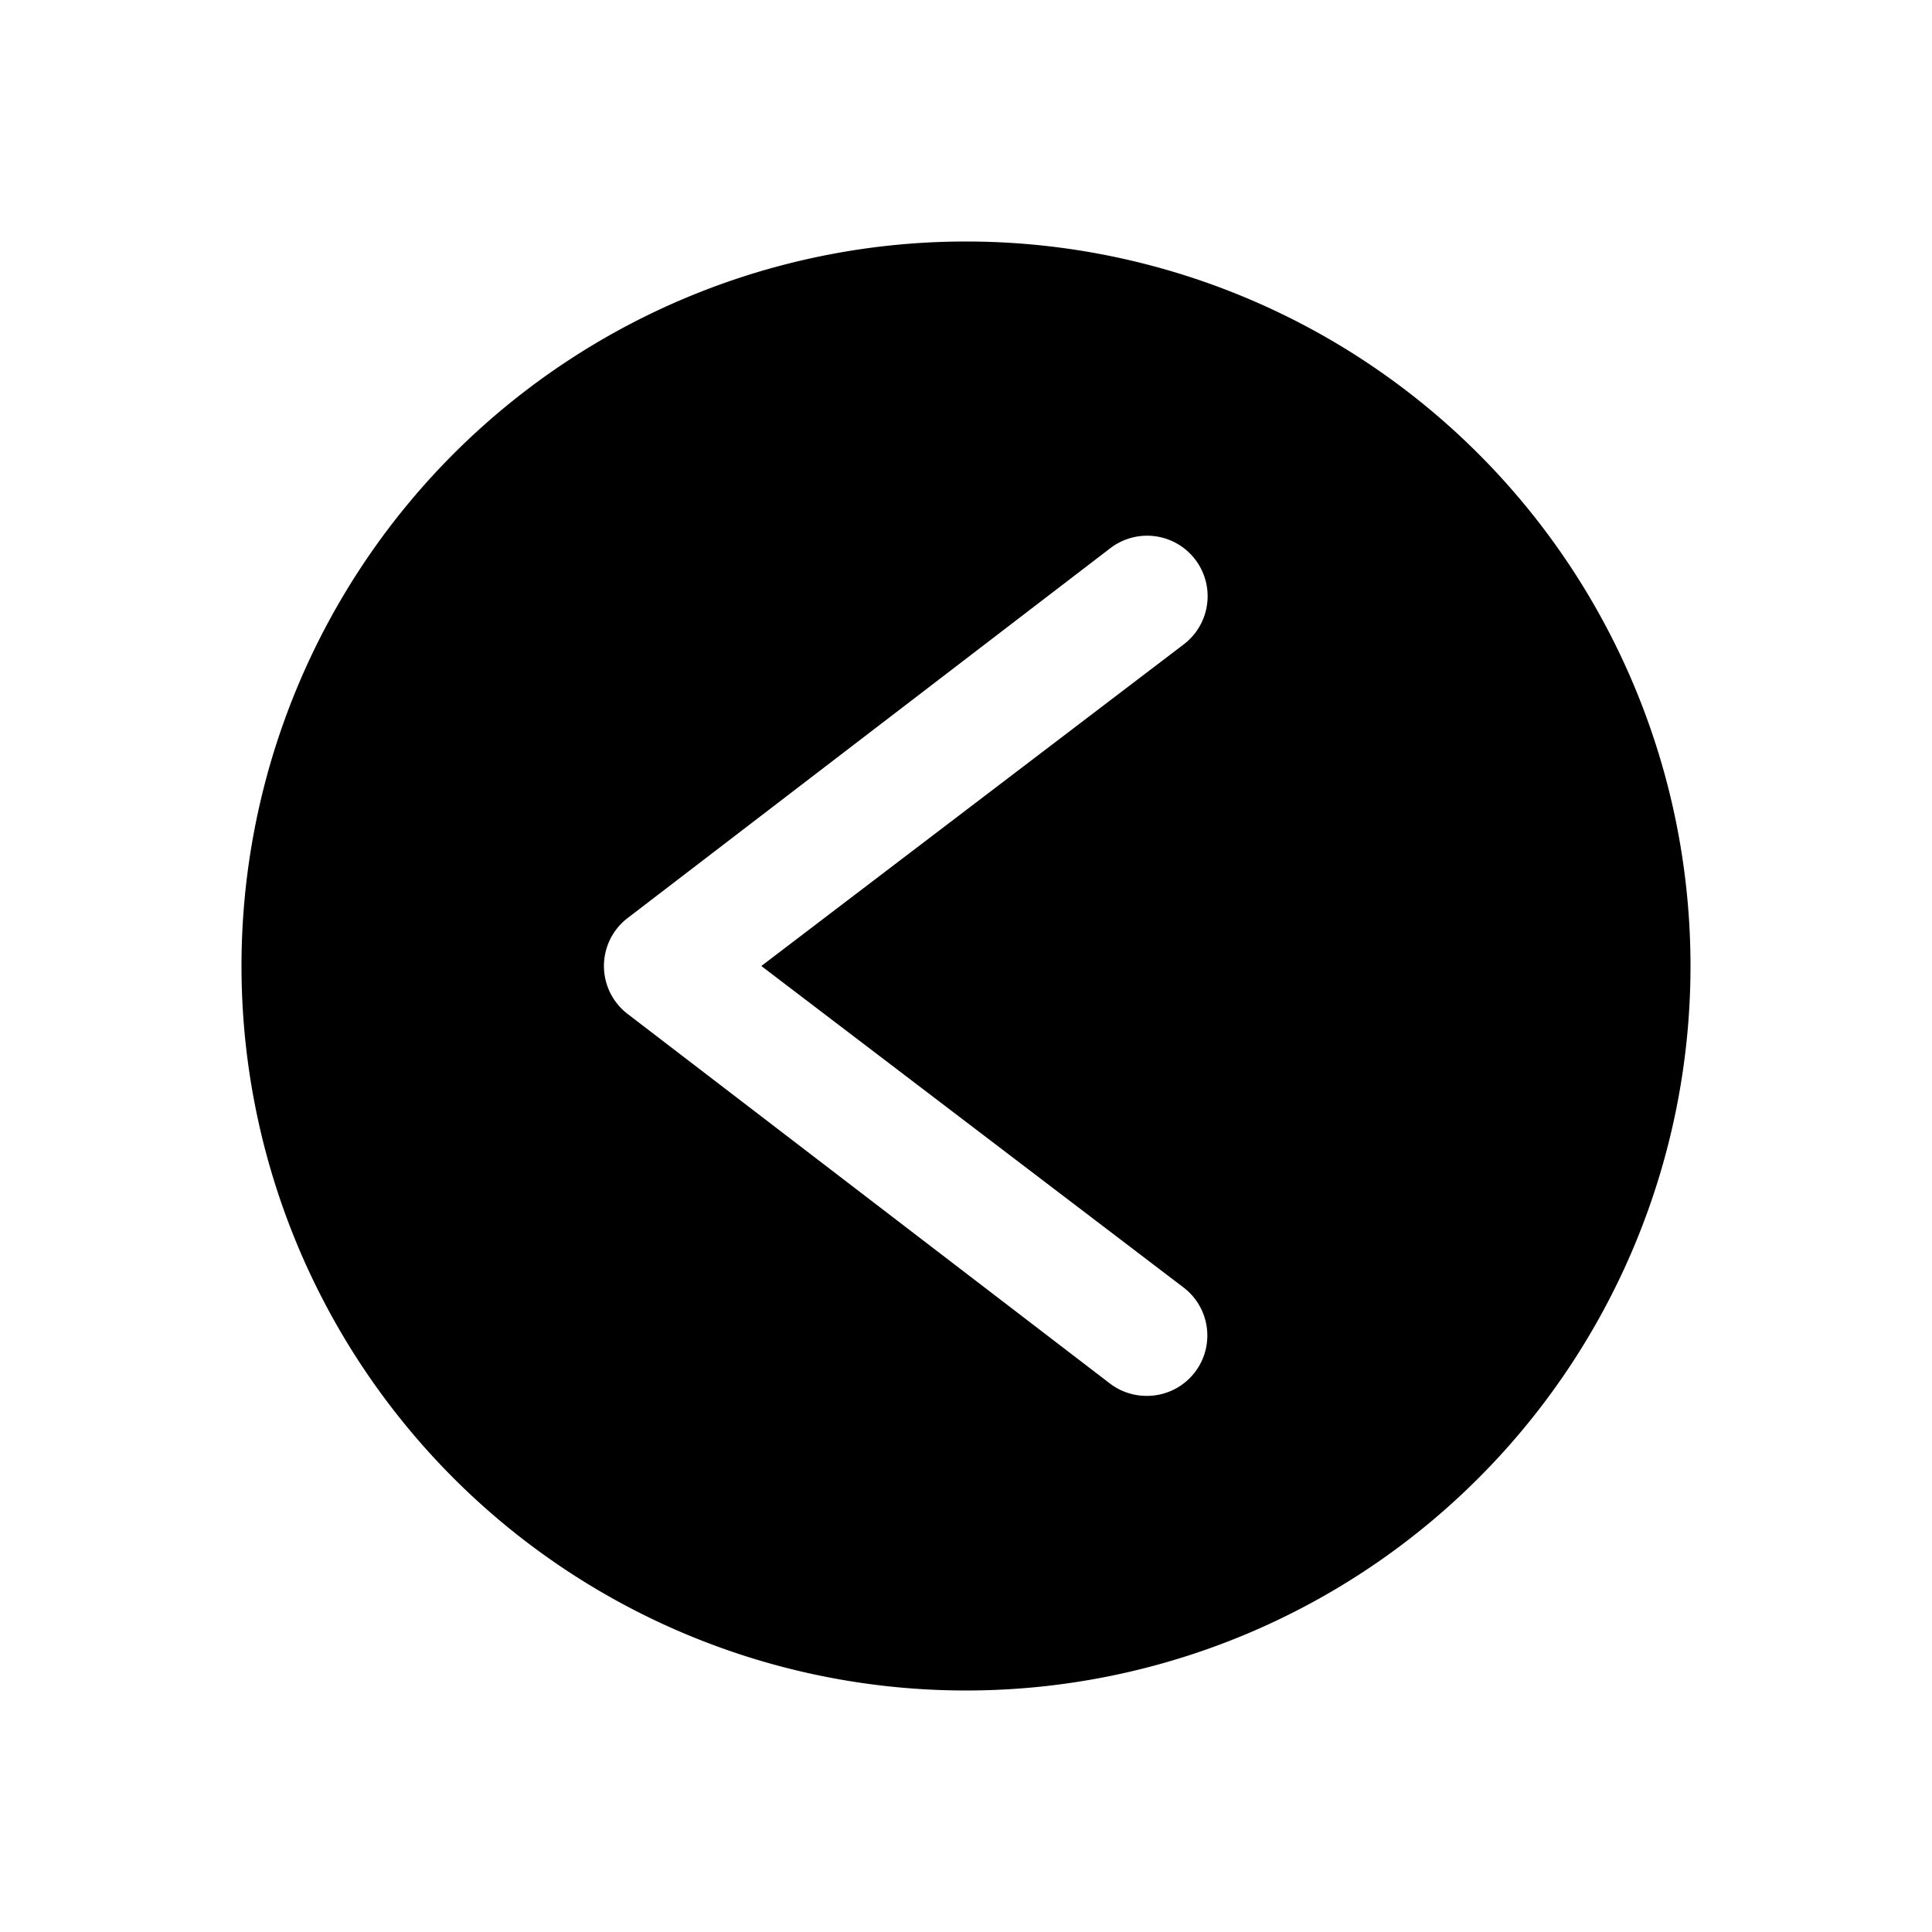 <svg xmlns="http://www.w3.org/2000/svg" version="1.1" xmlns:xlink="http://www.w3.org/1999/xlink" xmlns:svgjs="http://svgjs.com/svgjs" width="512" height="512" x="0" y="0" viewBox="0 0 32 32" style="enable-background:new 0 0 512 512" xml:space="preserve" class=""><g><g xmlns="http://www.w3.org/2000/svg" id="Layer_1" data-name="Layer 1"><path d="m16 4a12 12 0 1 0 12 12 12 12 0 0 0 -12-12zm3.61 17.33a1 1 0 0 1 .18 1.4 1 1 0 0 1 -.79.39 1 1 0 0 1 -.61-.2l-8-6.13a1 1 0 0 1 0-1.58l8-6.13a1 1 0 0 1 1.22 1.59l-7 5.33z" fill="#000000" data-original="#000000"></path></g></g></svg>